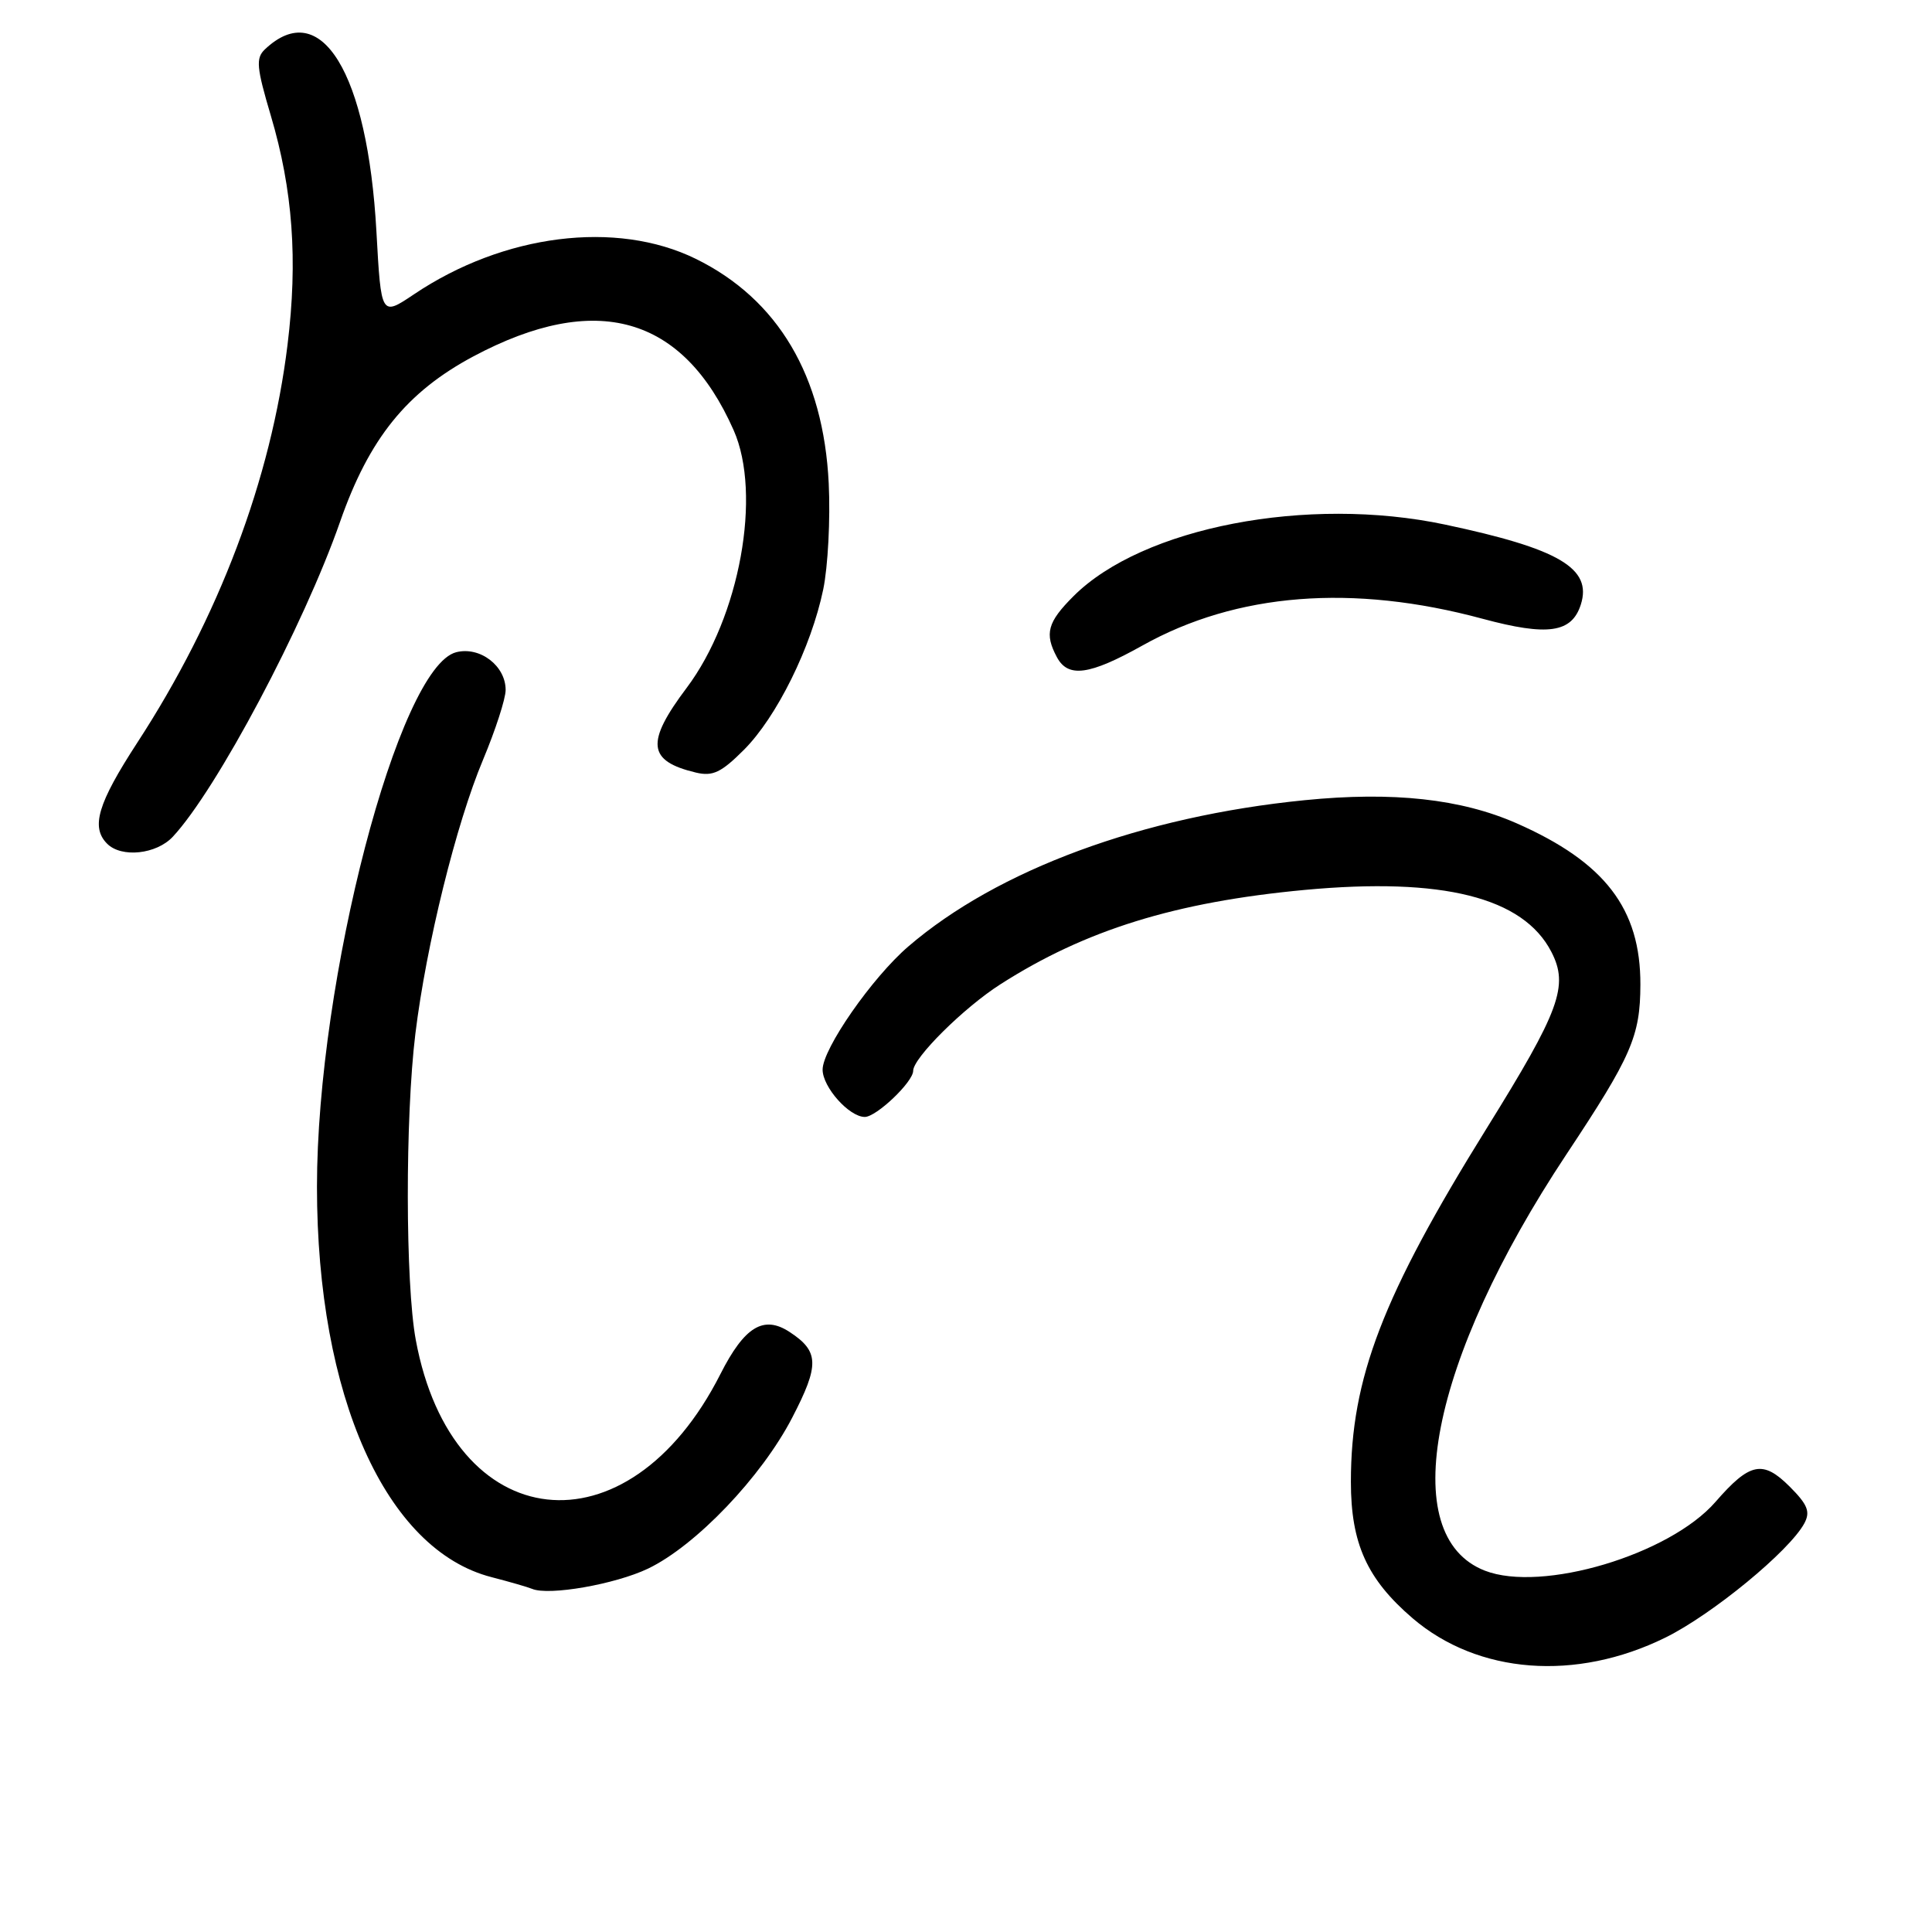 <?xml version="1.0" encoding="UTF-8" standalone="no"?>
<!DOCTYPE svg PUBLIC "-//W3C//DTD SVG 1.1//EN" "http://www.w3.org/Graphics/SVG/1.1/DTD/svg11.dtd" >
<svg xmlns="http://www.w3.org/2000/svg" xmlns:xlink="http://www.w3.org/1999/xlink" version="1.1" viewBox="0 0 256 256">
 <g >
 <path fill="currentColor"
d=" M 220.67 216.99 C 226.88 213.93 237.12 205.51 239.09 201.84 C 239.90 200.31 239.53 199.37 237.13 196.97 C 233.58 193.43 231.86 193.78 227.31 199.01 C 221.22 206.01 204.30 211.06 196.75 208.12 C 184.91 203.51 189.46 180.25 207.53 153.00 C 216.19 139.95 217.34 137.31 217.36 130.47 C 217.39 120.42 212.66 114.25 200.98 109.10 C 193.60 105.85 184.58 104.86 172.86 106.03 C 151.35 108.17 132.16 115.26 120.36 125.41 C 115.56 129.53 109.00 138.97 109.00 141.73 C 109.00 144.05 112.52 148.00 114.59 148.00 C 116.13 148.00 121.00 143.36 121.00 141.89 C 121.00 140.18 127.70 133.53 132.55 130.43 C 143.81 123.22 155.76 119.52 172.87 117.92 C 191.16 116.22 201.83 118.90 205.56 126.12 C 207.89 130.63 206.70 133.89 196.99 149.51 C 183.19 171.72 179.00 182.62 179.00 196.35 C 179.00 204.53 181.14 209.25 187.18 214.43 C 195.84 221.83 208.81 222.83 220.67 216.99 Z  M 85.87 207.85 C 92.20 204.81 100.90 195.71 104.97 187.85 C 108.60 180.85 108.55 179.06 104.62 176.49 C 101.18 174.24 98.65 175.78 95.46 182.07 C 83.19 206.29 59.92 203.67 55.09 177.53 C 53.71 170.06 53.68 148.05 55.04 136.97 C 56.48 125.20 60.45 109.13 64.01 100.66 C 65.65 96.74 67.00 92.59 67.00 91.42 C 67.00 88.23 63.61 85.63 60.46 86.42 C 52.82 88.34 42.00 129.86 42.00 157.25 C 42.00 184.98 51.12 205.38 65.13 208.98 C 67.53 209.60 69.95 210.30 70.50 210.53 C 72.72 211.47 81.51 209.93 85.87 207.85 Z  M 22.90 110.87 C 28.71 104.64 40.26 82.89 45.06 69.14 C 48.91 58.11 53.89 51.94 62.73 47.22 C 78.99 38.56 90.49 41.82 97.21 57.00 C 100.98 65.51 98.01 81.79 90.99 91.14 C 85.53 98.40 85.80 100.84 92.21 102.37 C 94.44 102.90 95.56 102.37 98.57 99.36 C 102.91 95.02 107.49 85.76 109.08 78.11 C 109.71 75.08 110.04 68.75 109.81 64.05 C 109.12 49.82 103.09 39.64 92.18 34.29 C 81.65 29.13 66.72 31.01 54.85 39.00 C 50.50 41.92 50.50 41.92 49.88 30.71 C 48.71 9.60 42.52 -0.50 35.09 6.55 C 33.88 7.71 33.99 8.94 35.89 15.34 C 38.80 25.15 39.48 34.45 38.10 45.68 C 35.92 63.49 28.99 81.84 18.17 98.44 C 12.95 106.47 12.01 109.61 14.20 111.80 C 16.10 113.70 20.73 113.20 22.90 110.87 Z  M 151.37 85.54 C 163.86 78.55 179.24 77.34 196.45 81.99 C 205.10 84.32 208.27 83.86 209.47 80.10 C 210.99 75.30 206.59 72.71 191.48 69.51 C 173.25 65.65 151.39 69.86 142.25 78.99 C 138.79 82.44 138.38 83.97 140.04 87.07 C 141.52 89.85 144.34 89.47 151.37 85.54 Z "/>
</g>
</svg>